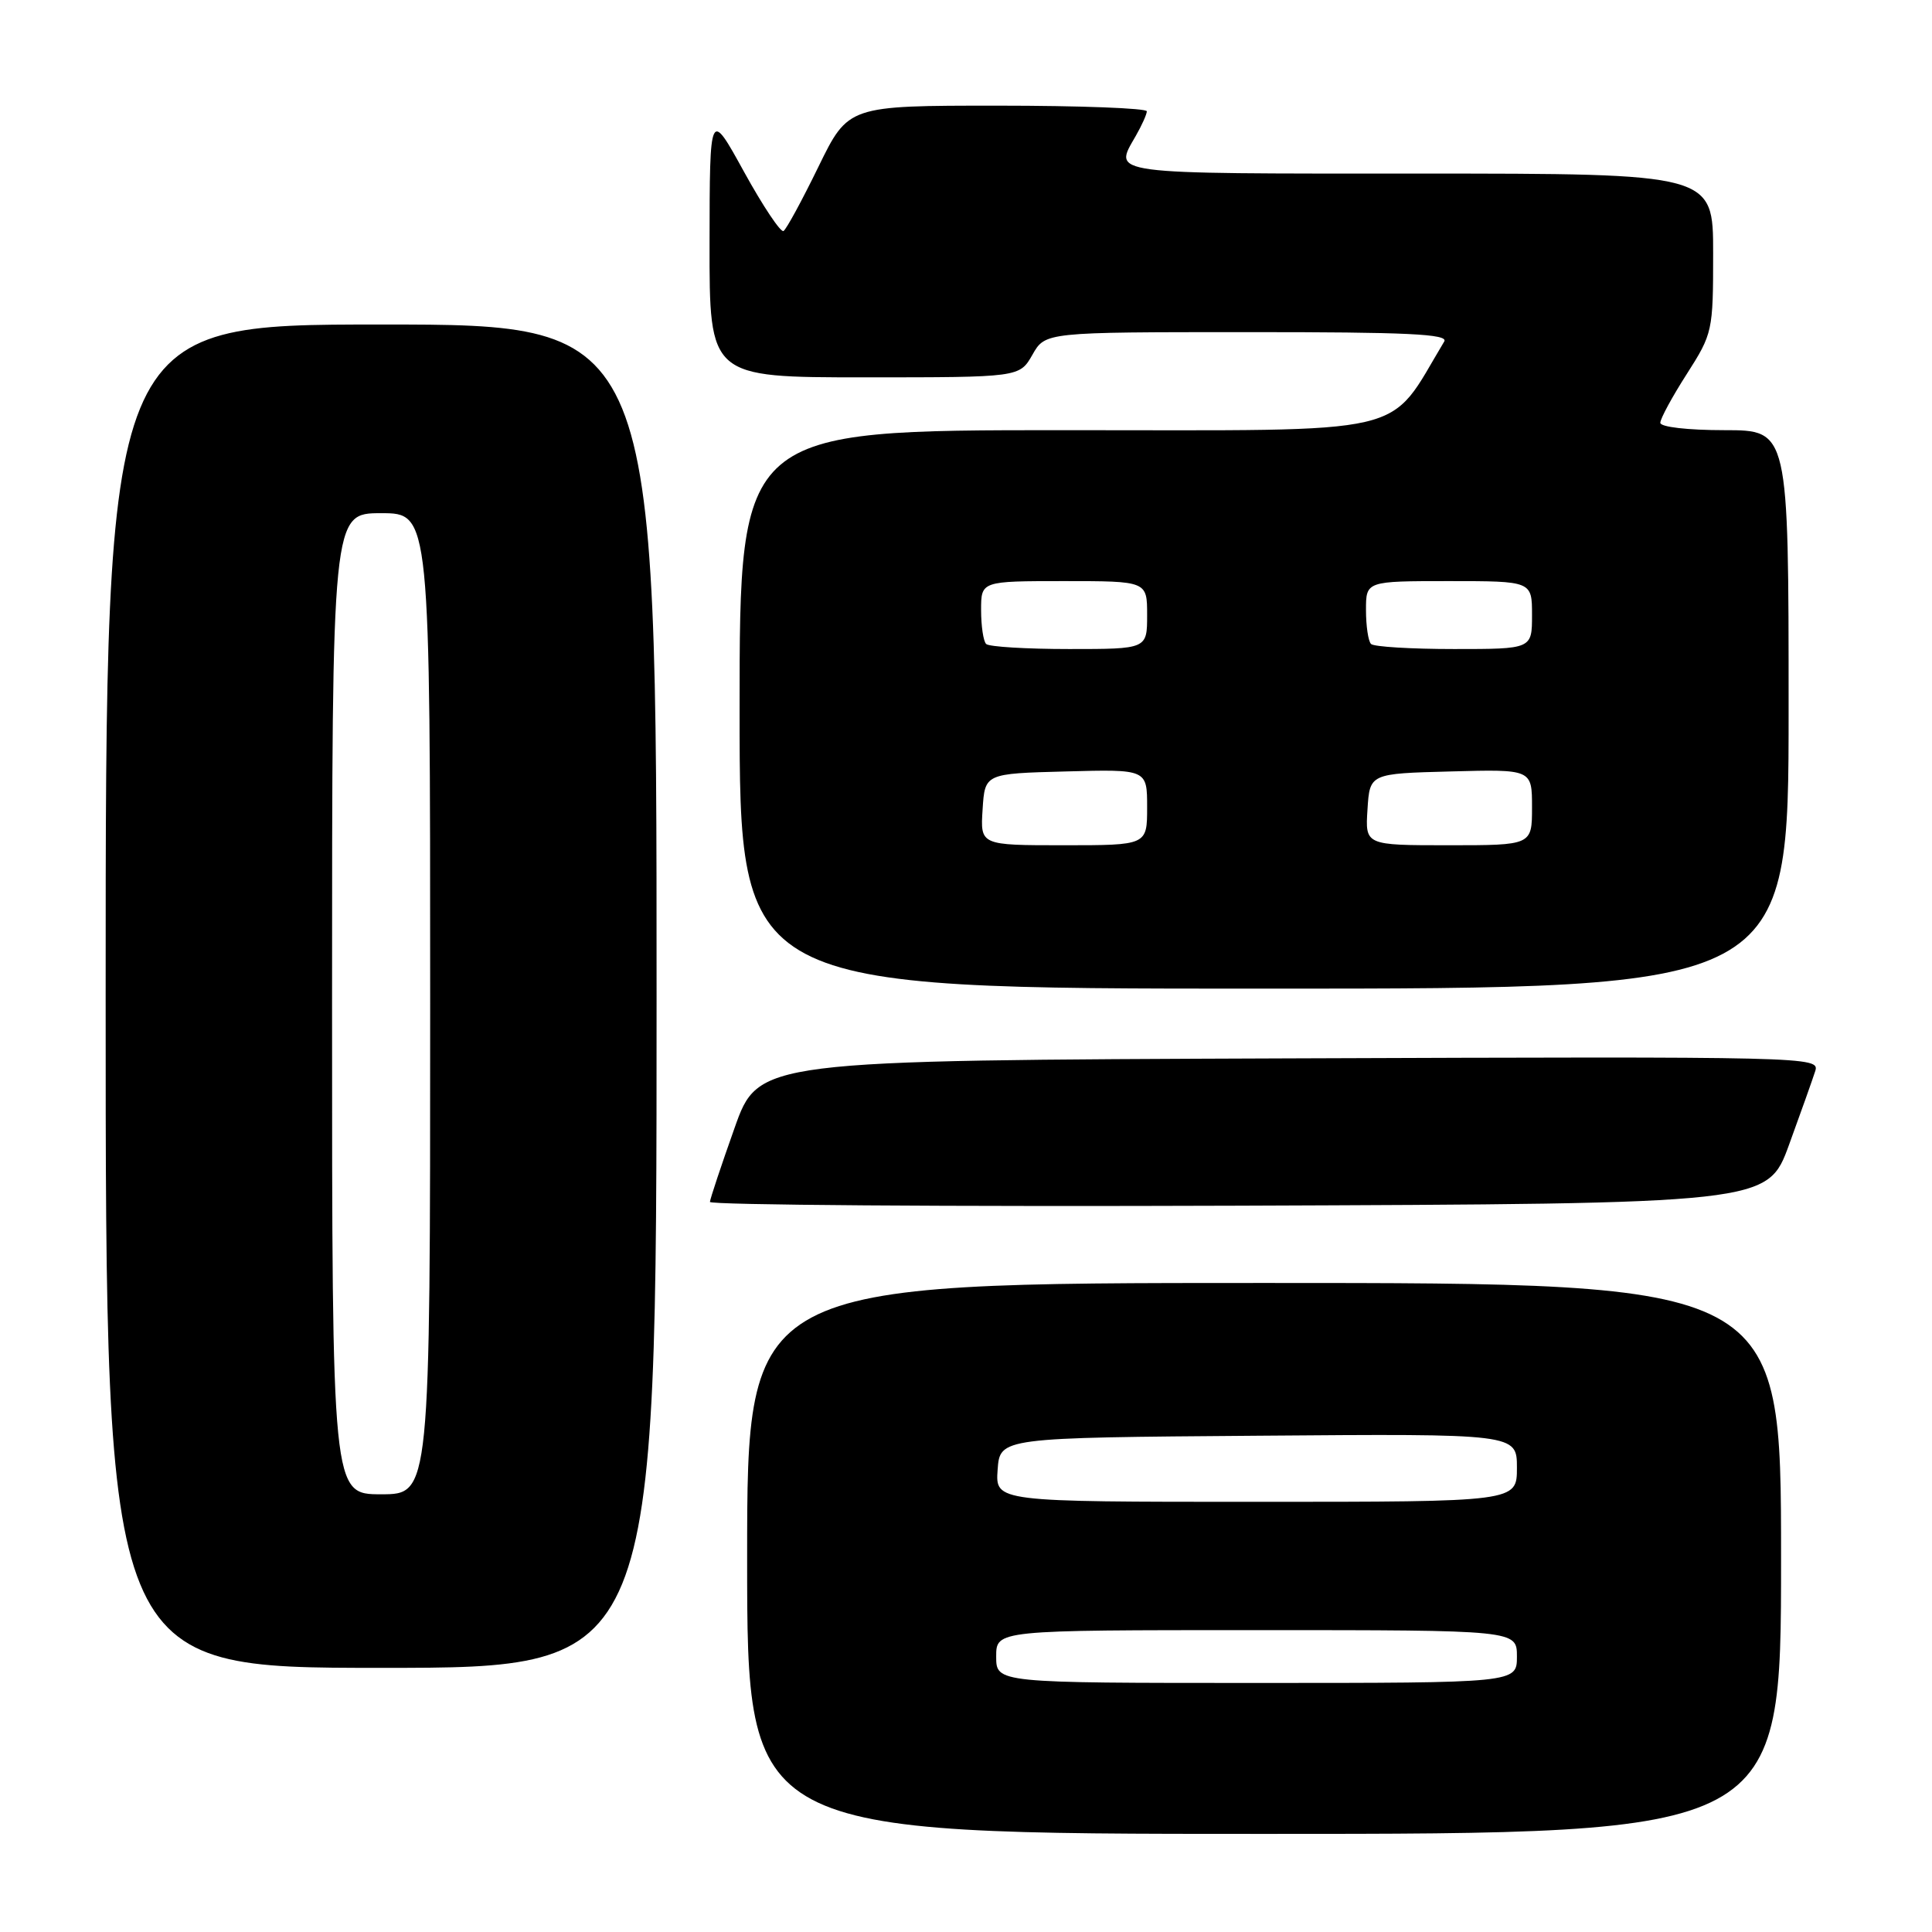 <?xml version="1.0" encoding="UTF-8" standalone="no"?>
<!DOCTYPE svg PUBLIC "-//W3C//DTD SVG 1.1//EN" "http://www.w3.org/Graphics/SVG/1.1/DTD/svg11.dtd" >
<svg xmlns="http://www.w3.org/2000/svg" xmlns:xlink="http://www.w3.org/1999/xlink" version="1.1" viewBox="0 0 256 256">
 <g >
 <path fill="currentColor"
d=" M 236.00 206.50 C 236.00 170.00 236.00 170.00 167.50 170.00 C 99.00 170.00 99.00 170.00 99.00 206.50 C 99.00 243.00 99.00 243.00 167.50 243.00 C 236.00 243.00 236.00 243.00 236.00 206.50 Z  M 87.00 132.00 C 87.00 43.00 87.00 43.00 50.50 43.00 C 14.00 43.00 14.00 43.00 14.00 132.00 C 14.00 221.00 14.00 221.00 50.50 221.00 C 87.00 221.00 87.00 221.00 87.00 132.00 Z  M 237.06 151.68 C 238.63 147.38 240.19 142.98 240.53 141.92 C 241.13 140.02 239.95 139.99 170.82 140.24 C 100.50 140.50 100.50 140.50 97.32 149.50 C 95.56 154.45 94.10 158.84 94.07 159.26 C 94.03 159.67 125.55 159.90 164.10 159.76 C 234.21 159.50 234.21 159.50 237.06 151.68 Z  M 237.00 94.00 C 237.00 57.00 237.00 57.00 228.50 57.00 C 223.61 57.00 220.00 56.58 220.00 56.02 C 220.00 55.48 221.57 52.58 223.50 49.57 C 226.93 44.20 227.00 43.89 227.00 33.55 C 227.00 23.00 227.00 23.00 188.00 23.00 C 146.23 23.00 147.54 23.17 150.50 18.00 C 151.29 16.62 151.95 15.16 151.96 14.75 C 151.98 14.34 143.09 14.00 132.20 14.00 C 112.40 14.00 112.40 14.00 108.45 22.09 C 106.28 26.54 104.20 30.38 103.82 30.61 C 103.45 30.84 101.09 27.31 98.59 22.77 C 94.04 14.50 94.04 14.50 94.02 32.25 C 94.00 50.00 94.00 50.00 114.55 50.00 C 135.09 50.00 135.09 50.00 136.80 47.01 C 138.50 44.01 138.50 44.01 165.31 44.01 C 186.49 44.00 191.96 44.26 191.37 45.25 C 183.70 57.98 187.92 57.00 140.97 57.00 C 98.00 57.00 98.00 57.00 98.00 94.00 C 98.00 131.00 98.00 131.00 167.50 131.00 C 237.00 131.00 237.00 131.00 237.00 94.00 Z  M 132.00 219.50 C 132.00 216.00 132.00 216.00 166.50 216.00 C 201.00 216.00 201.00 216.00 201.00 219.50 C 201.00 223.00 201.00 223.00 166.50 223.00 C 132.00 223.00 132.00 223.00 132.00 219.50 Z  M 132.19 194.75 C 132.50 190.50 132.50 190.50 166.75 190.24 C 201.00 189.97 201.00 189.97 201.00 194.49 C 201.00 199.00 201.00 199.00 166.44 199.00 C 131.89 199.00 131.89 199.00 132.19 194.75 Z  M 44.00 133.00 C 44.00 68.00 44.00 68.00 50.50 68.00 C 57.00 68.00 57.00 68.00 57.00 133.00 C 57.00 198.00 57.00 198.00 50.50 198.00 C 44.00 198.00 44.00 198.00 44.00 133.00 Z  M 130.20 107.25 C 130.50 102.50 130.50 102.50 141.25 102.22 C 152.00 101.93 152.00 101.93 152.00 106.97 C 152.00 112.00 152.00 112.00 140.95 112.00 C 129.89 112.00 129.89 112.00 130.20 107.25 Z  M 181.20 107.25 C 181.50 102.50 181.50 102.50 192.25 102.22 C 203.00 101.93 203.00 101.93 203.00 106.97 C 203.00 112.00 203.00 112.00 191.95 112.00 C 180.89 112.00 180.89 112.00 181.20 107.25 Z  M 130.67 85.33 C 130.30 84.97 130.00 82.94 130.00 80.83 C 130.00 77.00 130.00 77.00 141.00 77.00 C 152.00 77.00 152.00 77.00 152.00 81.50 C 152.00 86.00 152.00 86.00 141.67 86.00 C 135.98 86.00 131.03 85.70 130.67 85.33 Z  M 181.67 85.33 C 181.30 84.97 181.00 82.94 181.00 80.83 C 181.00 77.00 181.00 77.00 192.00 77.00 C 203.00 77.00 203.00 77.00 203.00 81.50 C 203.00 86.00 203.00 86.00 192.67 86.00 C 186.98 86.00 182.03 85.70 181.67 85.33 Z "/>
</g>
</svg>